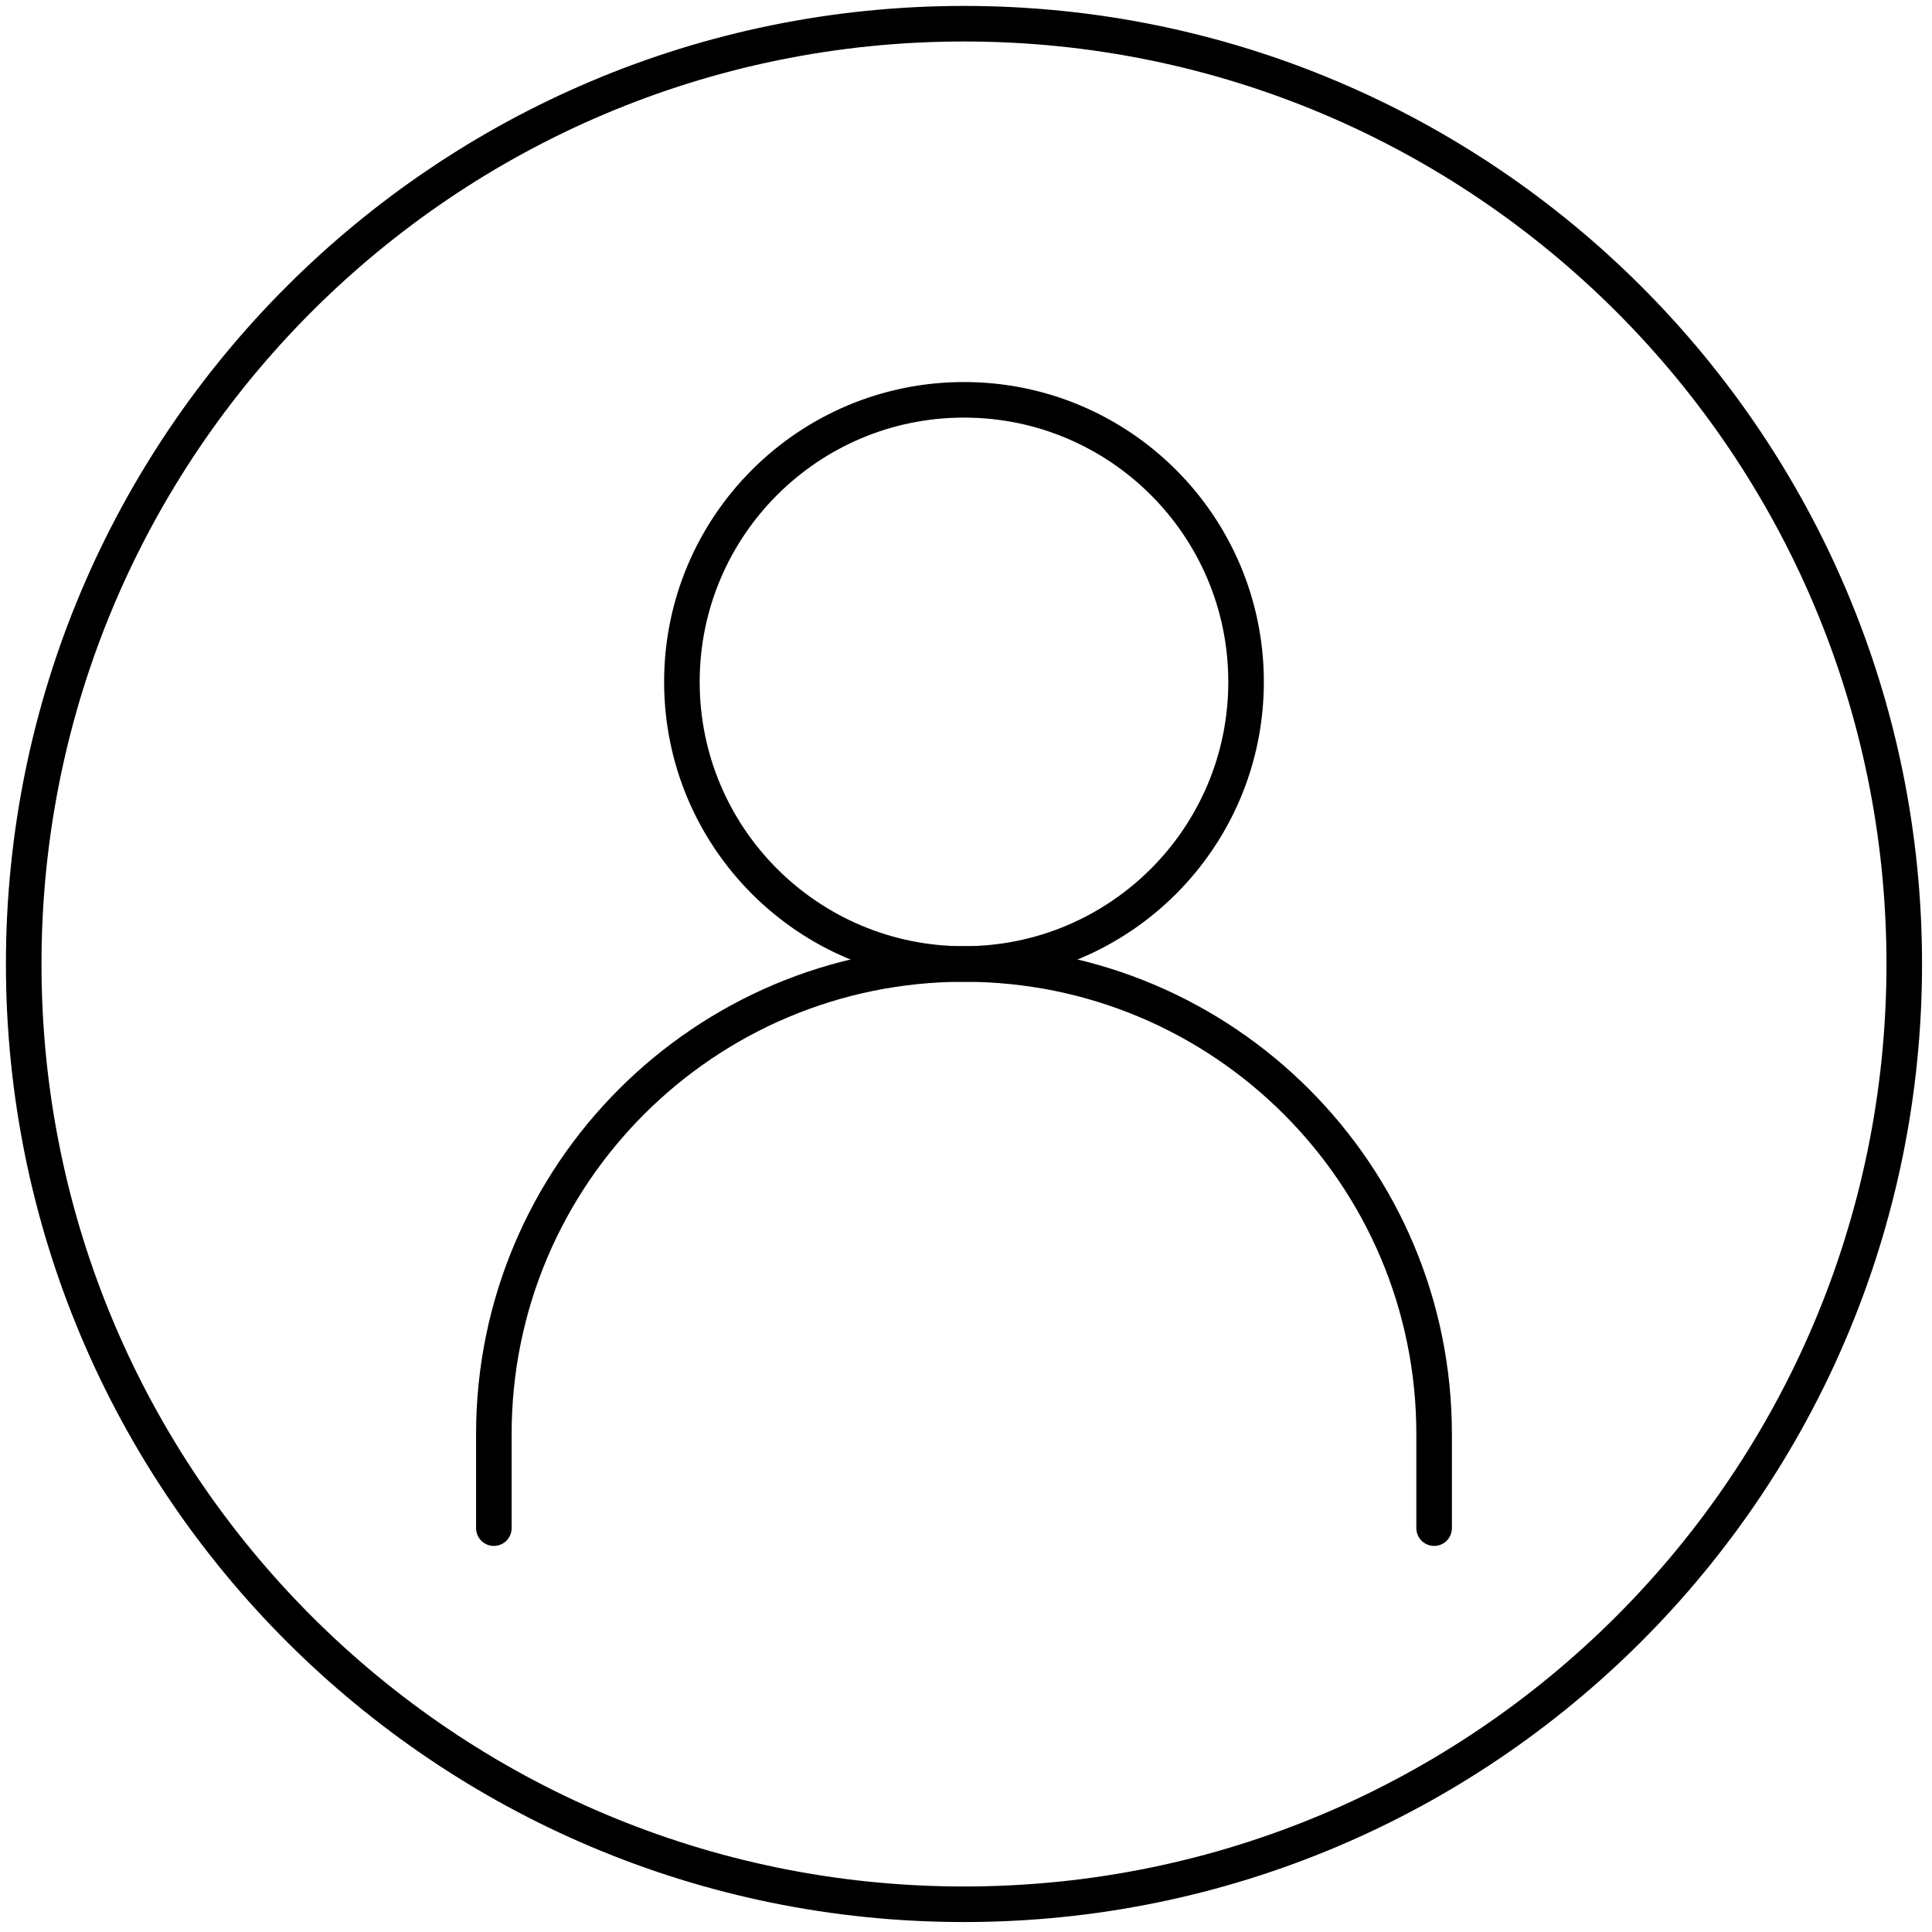 <svg width="163" height="163" viewBox="0 0 163 163" fill="none" xmlns="http://www.w3.org/2000/svg">
<path d="M41.665 128.928V120.995C41.665 99.089 59.424 81.33 81.33 81.33C103.236 81.33 120.995 99.089 120.995 120.995V128.928" stroke="black" stroke-width="3" stroke-linecap="round"/>
<path d="M81.33 81.33C94.474 81.33 105.129 70.675 105.129 57.531C105.129 44.387 94.474 33.732 81.33 33.732C68.186 33.732 57.531 44.387 57.531 57.531C57.531 70.675 68.186 81.33 81.33 81.33Z" stroke="black" stroke-width="3" stroke-linecap="round" stroke-linejoin="round"/>
<path d="M81.33 160.66C125.143 160.66 160.66 125.143 160.66 81.33C160.66 37.517 125.143 2 81.33 2C37.517 2 2 37.517 2 81.33C2 125.143 37.517 160.66 81.33 160.66Z" stroke="black" stroke-width="3"/>
</svg>
